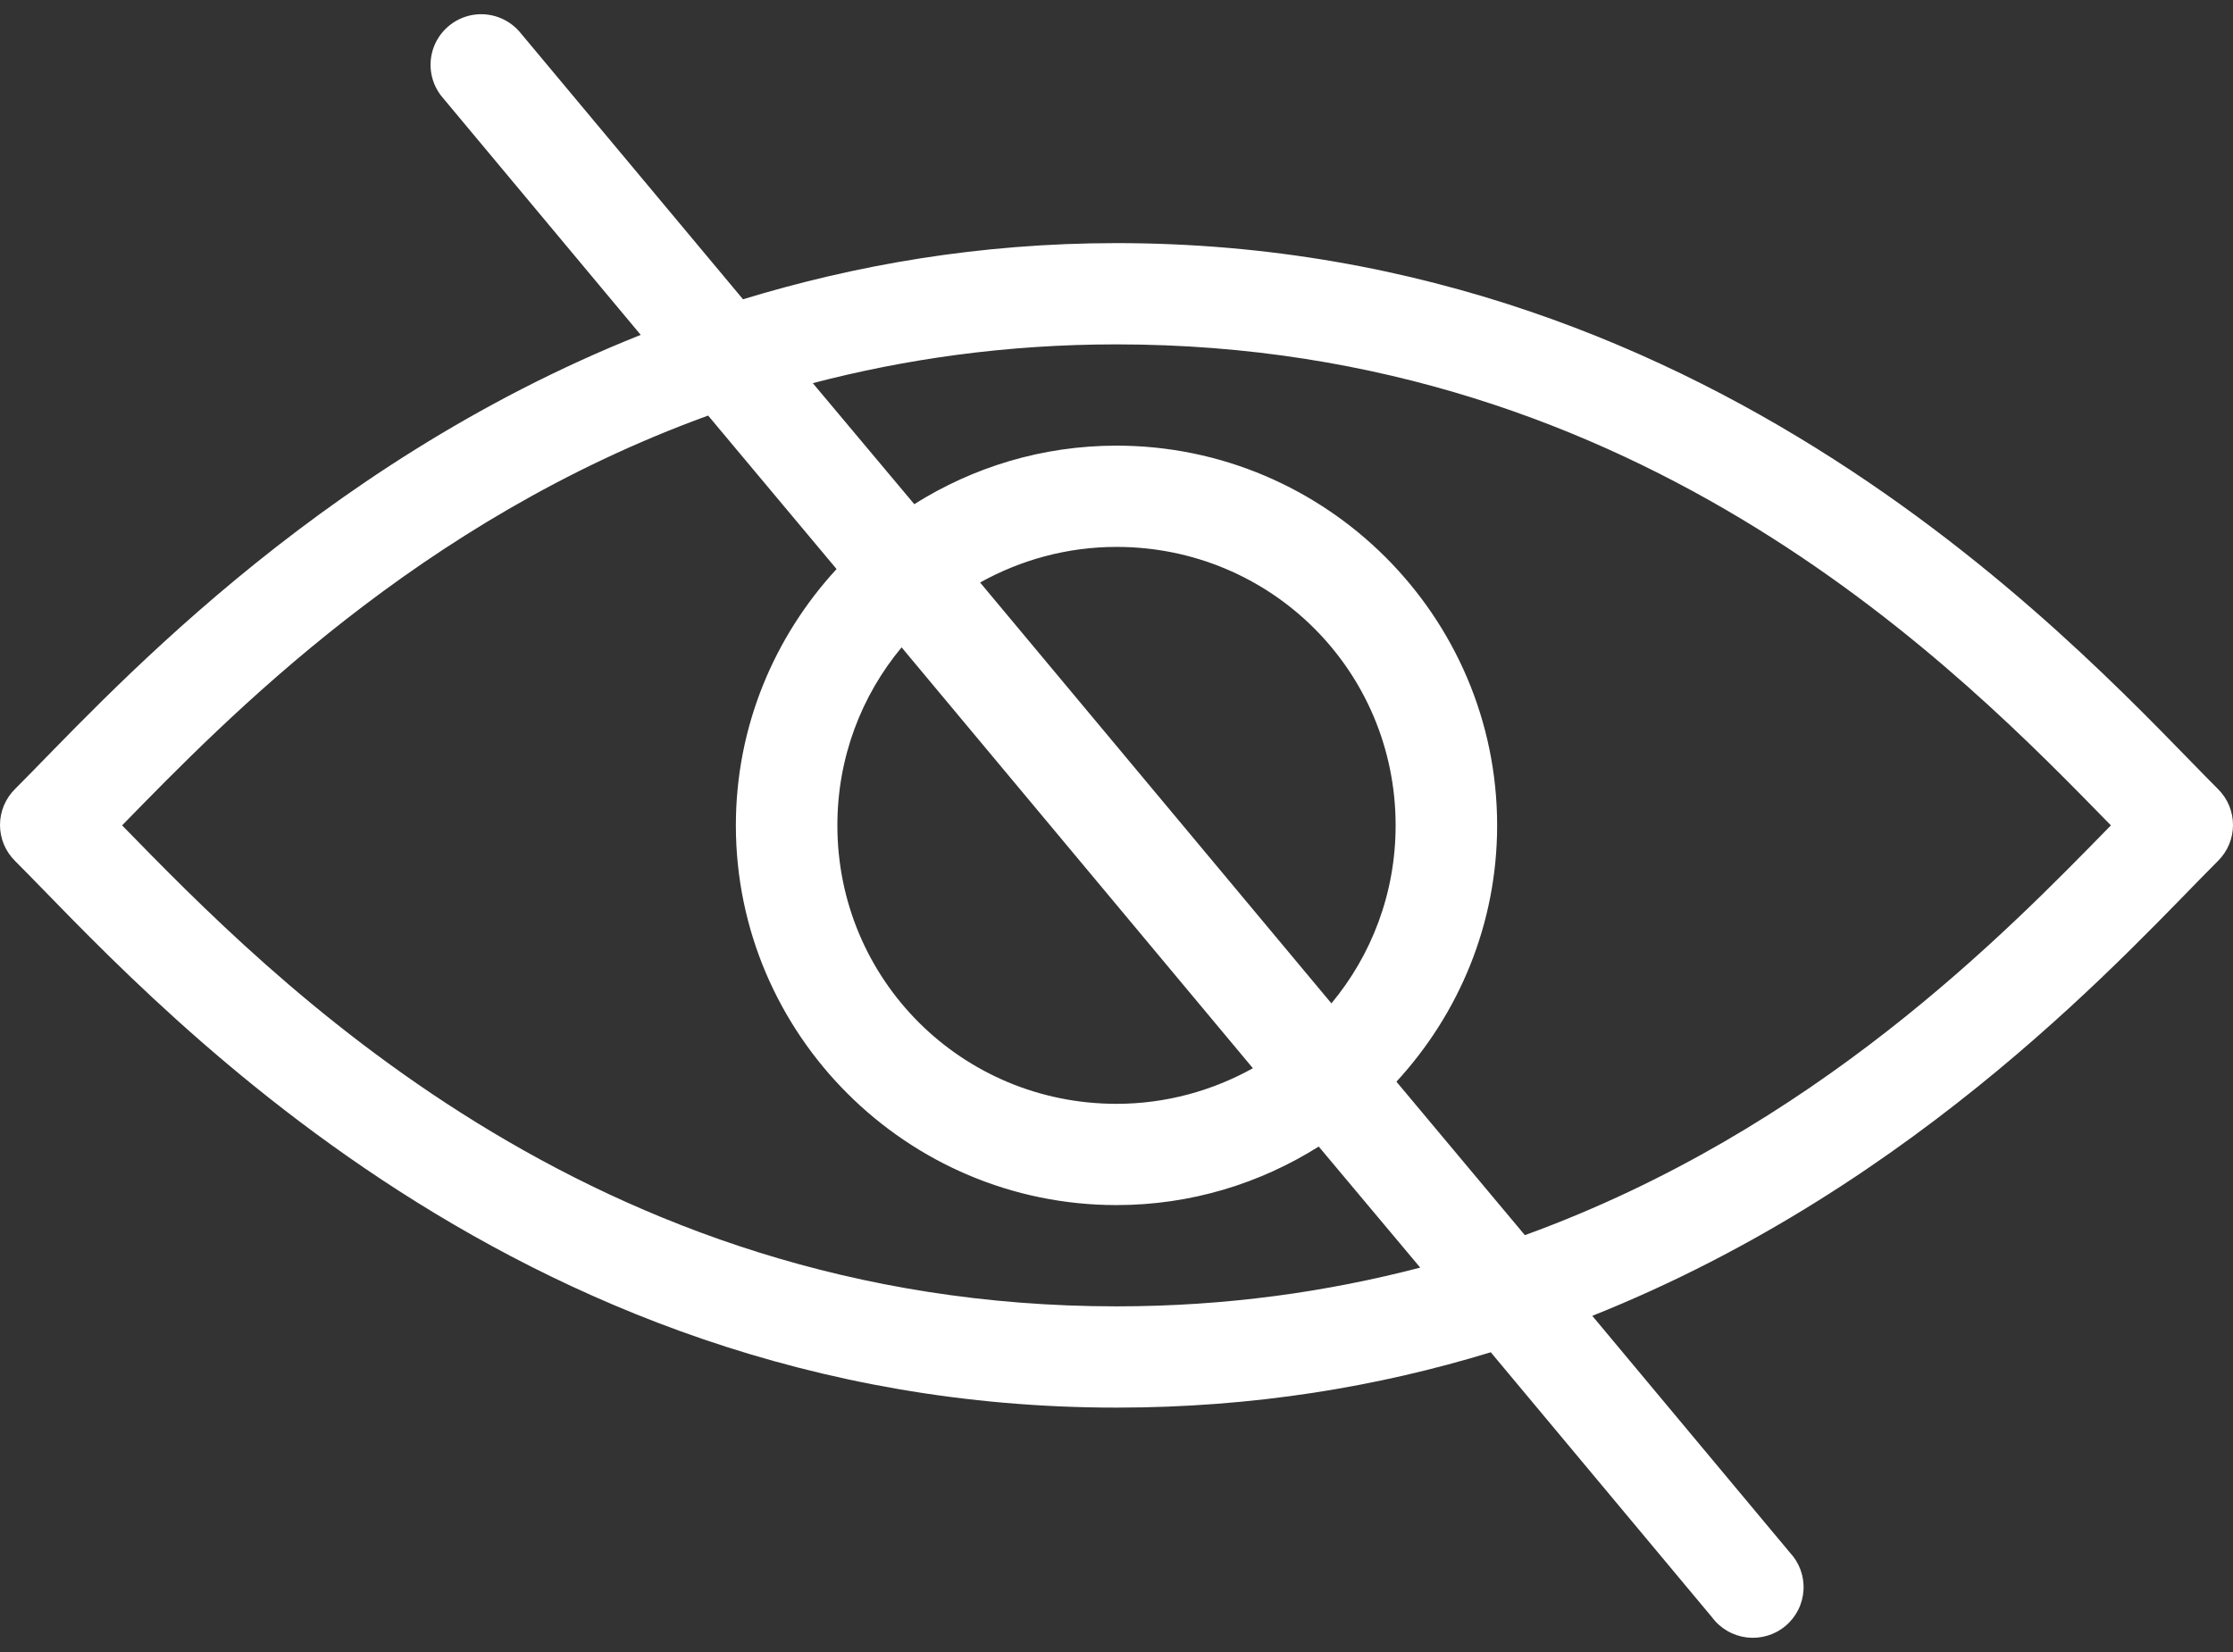 <svg width="100" height="74" viewBox="0 0 100 74" fill="none" xmlns="http://www.w3.org/2000/svg">
<rect x="0" y="0" width="100" height="74" fill="#333333" stroke="none"/>
<path d="M21.307 0.649C20.892 0.694 20.499 0.852 20.169 1.106C19.839 1.359 19.584 1.698 19.434 2.085C19.284 2.473 19.243 2.894 19.317 3.304C19.39 3.713 19.575 4.094 19.851 4.405L28.693 15.001C13.878 20.904 4.521 31.503 0.674 35.342C0.461 35.553 0.291 35.804 0.175 36.08C0.06 36.357 0 36.654 0 36.954C0 37.254 0.06 37.551 0.175 37.828C0.291 38.104 0.461 38.355 0.674 38.566C6.121 44.001 22.596 63.053 50 63.053C56.139 63.053 61.721 62.117 66.761 60.573L76.669 72.444C76.853 72.693 77.087 72.901 77.355 73.056C77.623 73.212 77.92 73.311 78.228 73.348C78.536 73.384 78.848 73.358 79.145 73.27C79.442 73.182 79.718 73.034 79.956 72.835C80.194 72.637 80.388 72.392 80.527 72.115C80.667 71.839 80.748 71.537 80.766 71.228C80.784 70.919 80.739 70.61 80.633 70.32C80.527 70.029 80.362 69.763 80.149 69.538L71.307 58.942C86.119 53.028 95.479 42.405 99.326 38.566C99.539 38.355 99.709 38.104 99.825 37.828C99.94 37.551 100 37.254 100 36.954C100 36.654 99.94 36.357 99.825 36.08C99.709 35.804 99.539 35.553 99.326 35.342C93.879 29.906 77.404 10.89 50 10.89C43.874 10.89 38.306 11.87 33.274 13.406L23.331 1.499C23.093 1.199 22.782 0.963 22.428 0.814C22.075 0.665 21.689 0.609 21.307 0.649ZM50 15.426C73.668 15.426 87.903 30.185 94.532 36.972C89.827 41.788 81.281 50.604 68.288 55.328L62.536 48.453C65.33 45.418 67.046 41.394 67.046 36.972C67.046 27.604 59.387 19.962 50 19.962C46.675 19.962 43.575 20.927 40.944 22.584L36.399 17.163C40.534 16.083 45.059 15.426 50 15.426ZM31.712 18.615L37.464 25.49C34.67 28.525 32.954 32.549 32.954 36.972C32.954 46.339 40.613 53.981 50 53.981C53.325 53.981 56.425 53.016 59.056 51.359L63.601 56.781C59.467 57.86 54.938 58.517 50 58.517C26.35 58.517 12.105 43.766 5.468 36.972C10.17 32.158 18.705 23.339 31.712 18.615ZM50 24.498C56.931 24.498 62.5 30.056 62.5 36.972C62.5 40.015 61.419 42.789 59.624 44.945L43.892 26.093C45.694 25.09 47.777 24.498 50 24.498ZM40.376 28.998L56.108 47.851C54.306 48.853 52.223 49.445 50 49.445C43.069 49.445 37.5 43.888 37.5 36.972C37.5 33.928 38.581 31.154 40.376 28.998Z" fill="white"/>
</svg>
